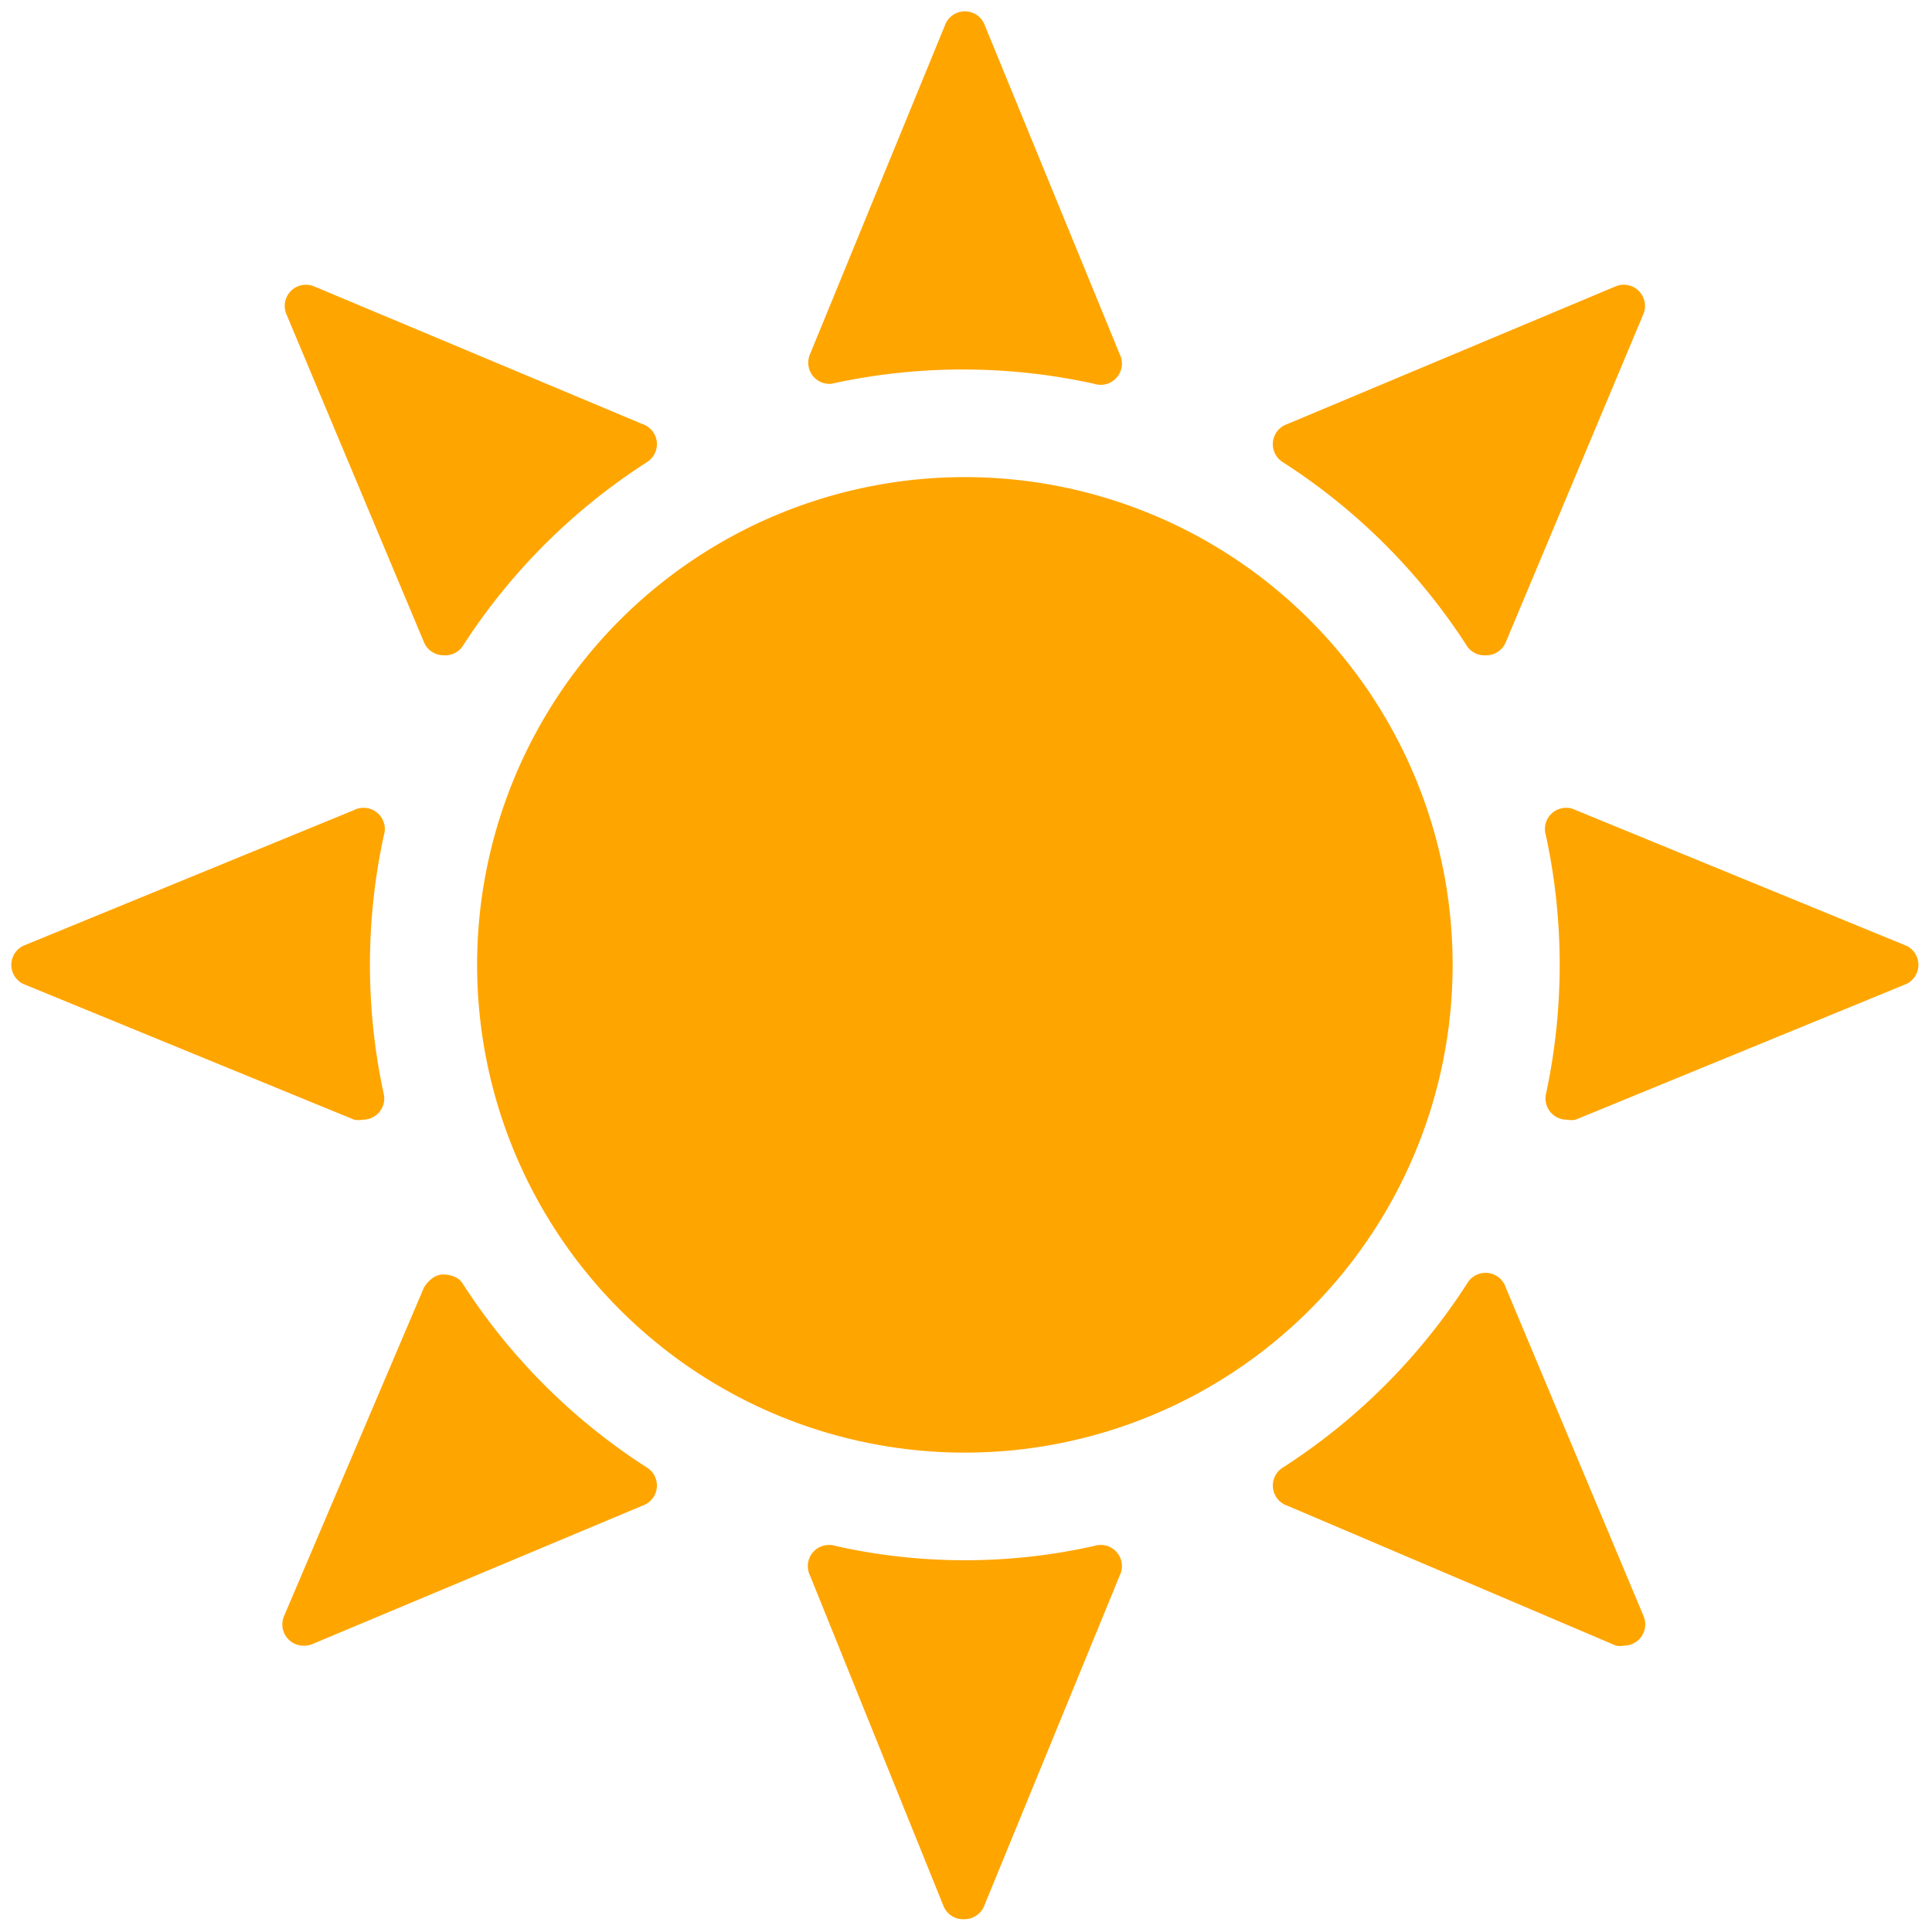 <svg xmlns="http://www.w3.org/2000/svg" xml:space="preserve" viewBox="0 0 256 256"><g stroke-width="0" stroke-miterlimit="10" fill="#ffa500"><path d="M45 68a23 23 0 1 1 0-46 23 23 0 0 1 0 46zM38.7 17.6a1 1 0 0 1-1-1.4L44.1.6a1 1 0 0 1 1.8 0l6.4 15.6a1 1 0 0 1-1.2 1.4 28.8 28.8 0 0 0-12.4 0zM45 90a1 1 0 0 1-1-.6l-6.3-15.6a1 1 0 0 1 1.2-1.4c4 .9 8.2.9 12.2 0a1 1 0 0 1 1.2 1.4l-6.4 15.6a1 1 0 0 1-.9.6zM16.6 52.3a1 1 0 0 1-.4 0L.6 45.9a1 1 0 0 1 0-1.8l15.6-6.4a1 1 0 0 1 1.4 1.2 28.8 28.8 0 0 0 0 12.2 1 1 0 0 1-1 1.2zM73.4 52.3a1 1 0 0 1-1-1.2 29 29 0 0 0 0-12.2 1 1 0 0 1 1.4-1.2l15.6 6.4a1 1 0 0 1 0 1.8l-15.6 6.4a1 1 0 0 1-.4 0zM20.4 30.4a1 1 0 0 1-.9-.6L13 14.3a1 1 0 0 1 1.3-1.3l15.5 6.5a1 1 0 0 1 .2 1.8 28.9 28.9 0 0 0-8.7 8.7 1 1 0 0 1-.9.4zM76.1 77.1a1 1 0 0 1-.4 0l-15.5-6.6a1 1 0 0 1-.2-1.8 28.9 28.9 0 0 0 8.7-8.7 1 1 0 0 1 1.8.2L77 75.7a1 1 0 0 1-.9 1.4zM69.6 30.4a1 1 0 0 1-.9-.4 28.9 28.9 0 0 0-8.7-8.7 1 1 0 0 1 .2-1.8L75.7 13a1 1 0 0 1 1.3 1.3l-6.5 15.5a1 1 0 0 1-1 .6zM13.9 77.1a1 1 0 0 1-1-1.4l6.6-15.5c.2-.3.5-.6.9-.6.3 0 .7.1.9.4a28.9 28.9 0 0 0 8.7 8.7 1 1 0 0 1-.2 1.8L14.3 77a1 1 0 0 1-.4.1z" transform="matrix(2.81 0 0 2.81 1.4 1.4)"/></g></svg>